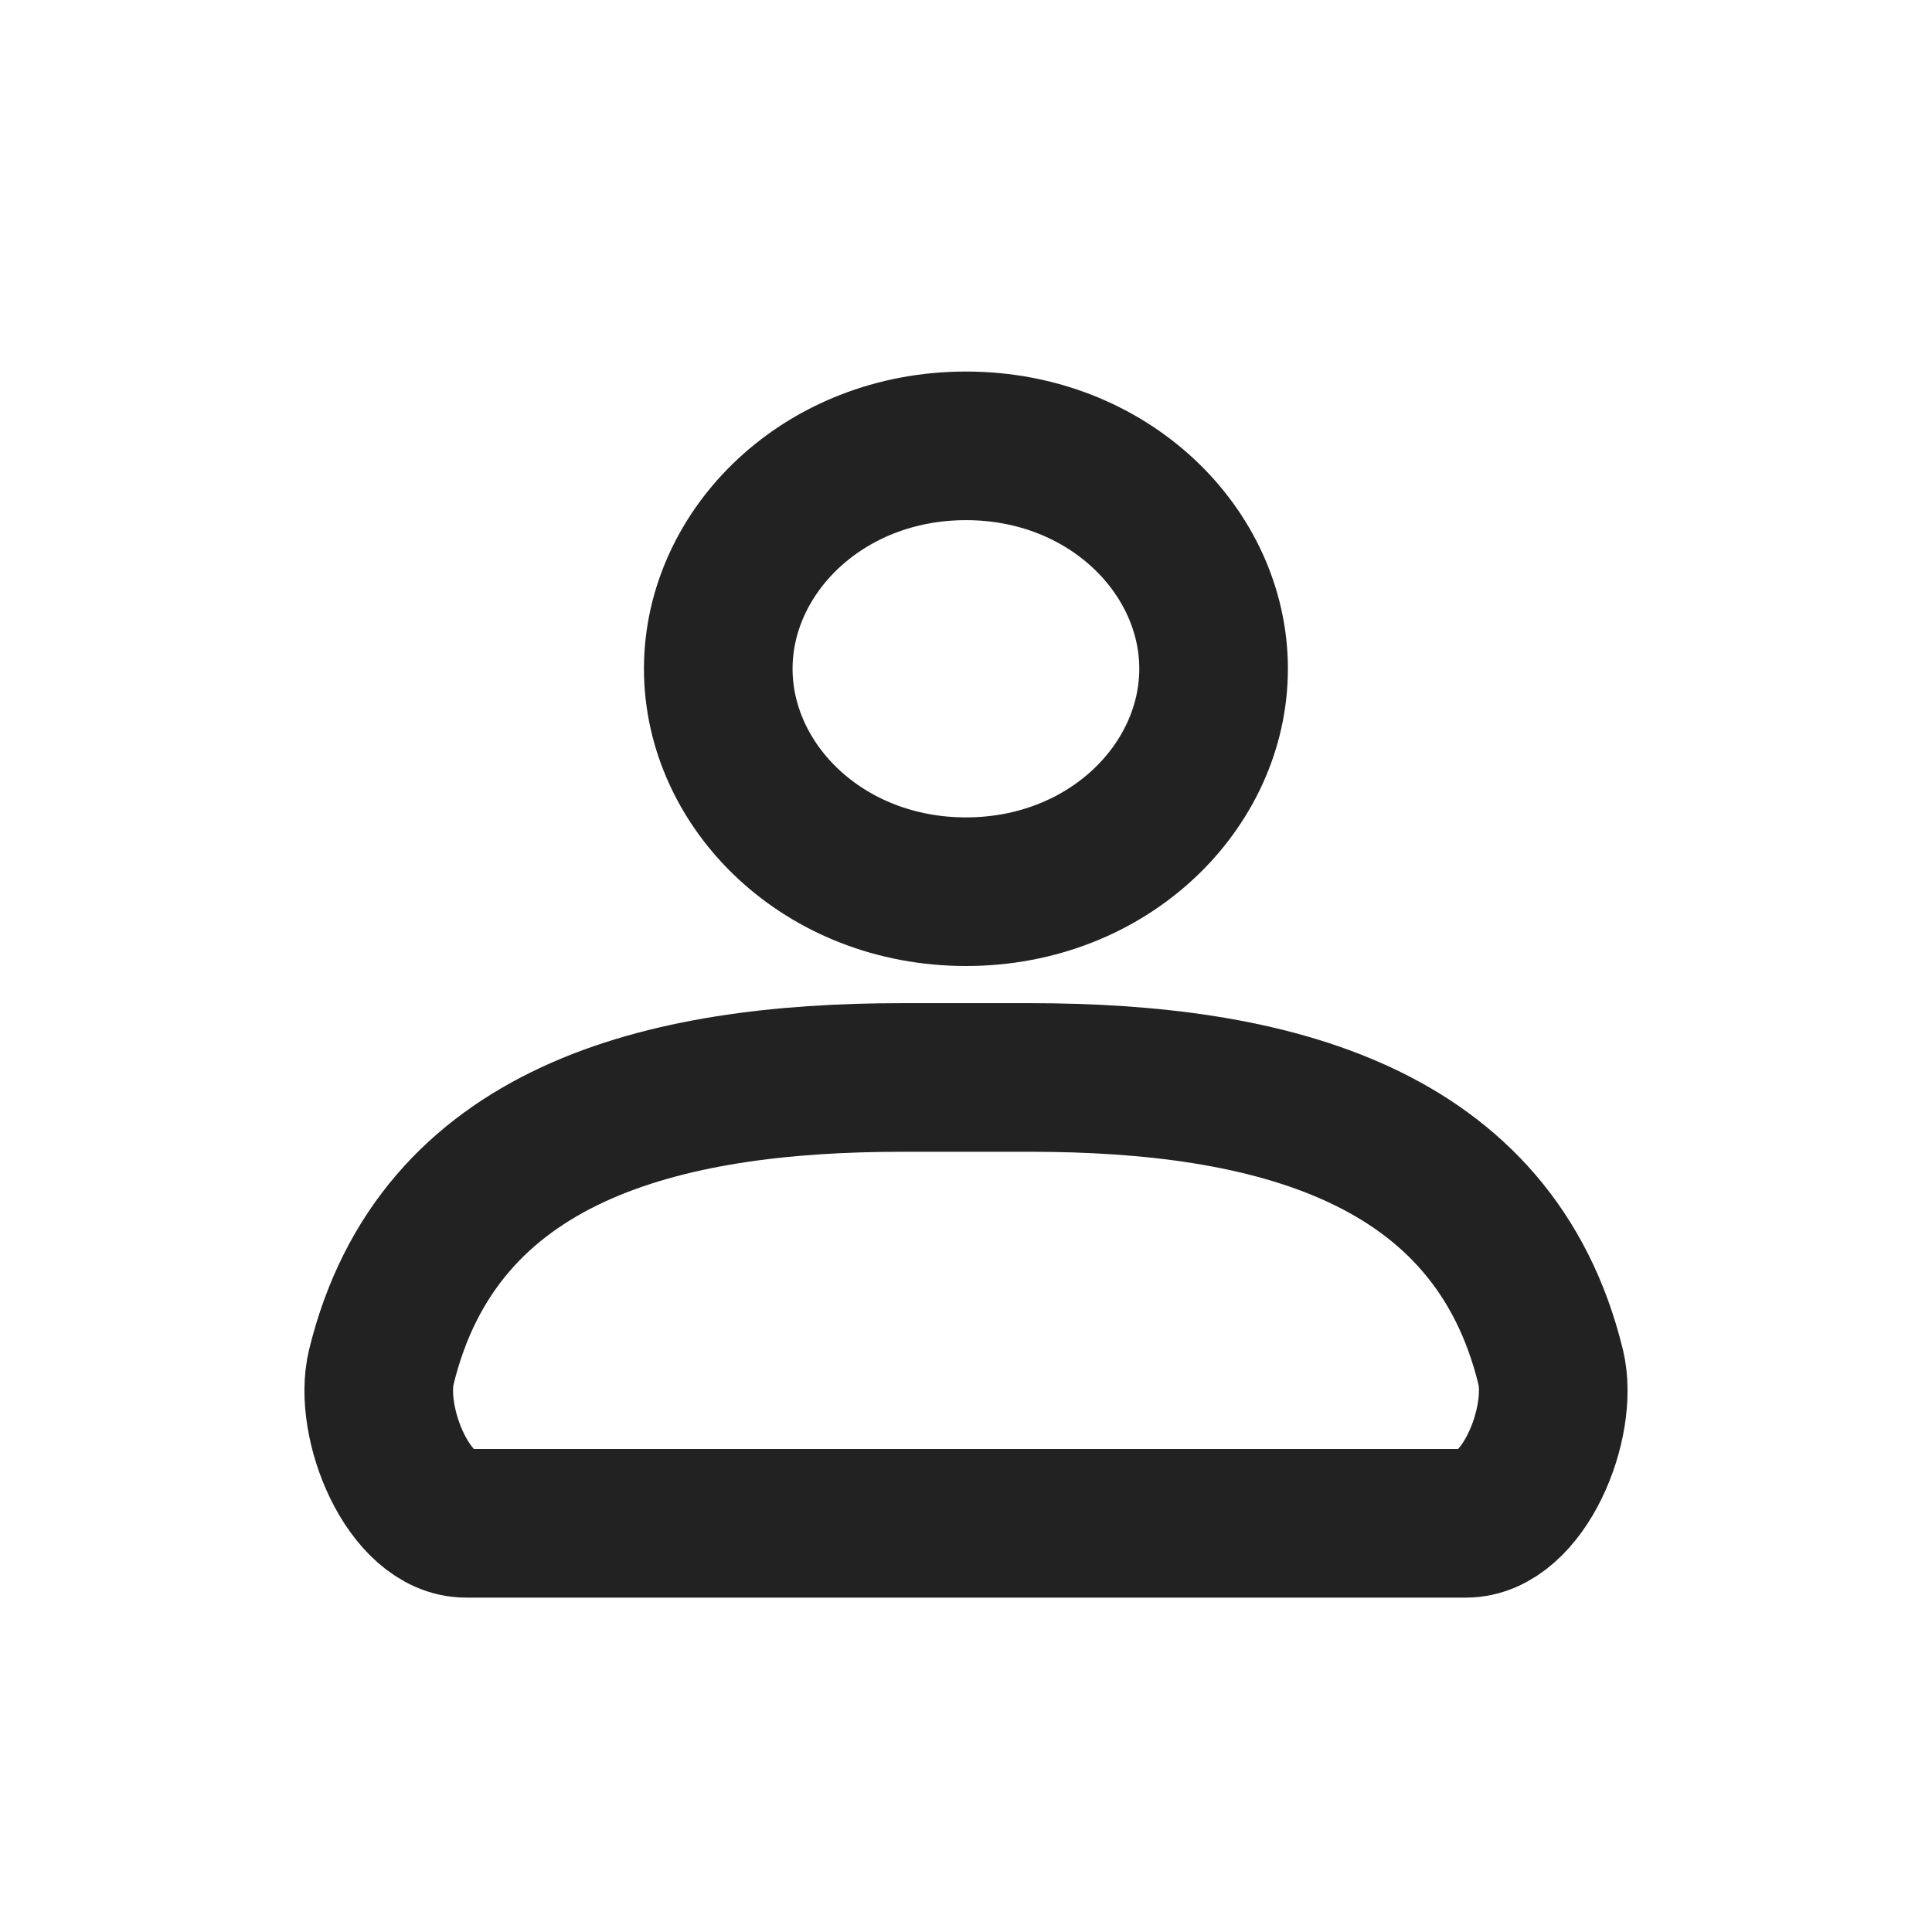 <svg width="10" height="10" viewBox="0 0 13 12" fill="none" xmlns="http://www.w3.org/2000/svg">
<path d="M6.5 2.5C7.459 2.5 8.166 3.209 8.166 4C8.166 4.791 7.459 5.5 6.5 5.5C5.541 5.5 4.833 4.792 4.833 4C4.833 3.208 5.541 2.5 6.5 2.5Z" stroke="#222222" stroke-linecap="round"/>
<path d="M2.566 8.698C2.95 7.125 4.451 6.75 6.071 6.75H6.929C8.549 6.75 10.05 7.125 10.434 8.698V8.698C10.525 9.073 10.25 9.75 9.864 9.75H3.136C2.75 9.75 2.475 9.073 2.566 8.698V8.698Z" stroke="#222222" stroke-linecap="round"/>
</svg>
